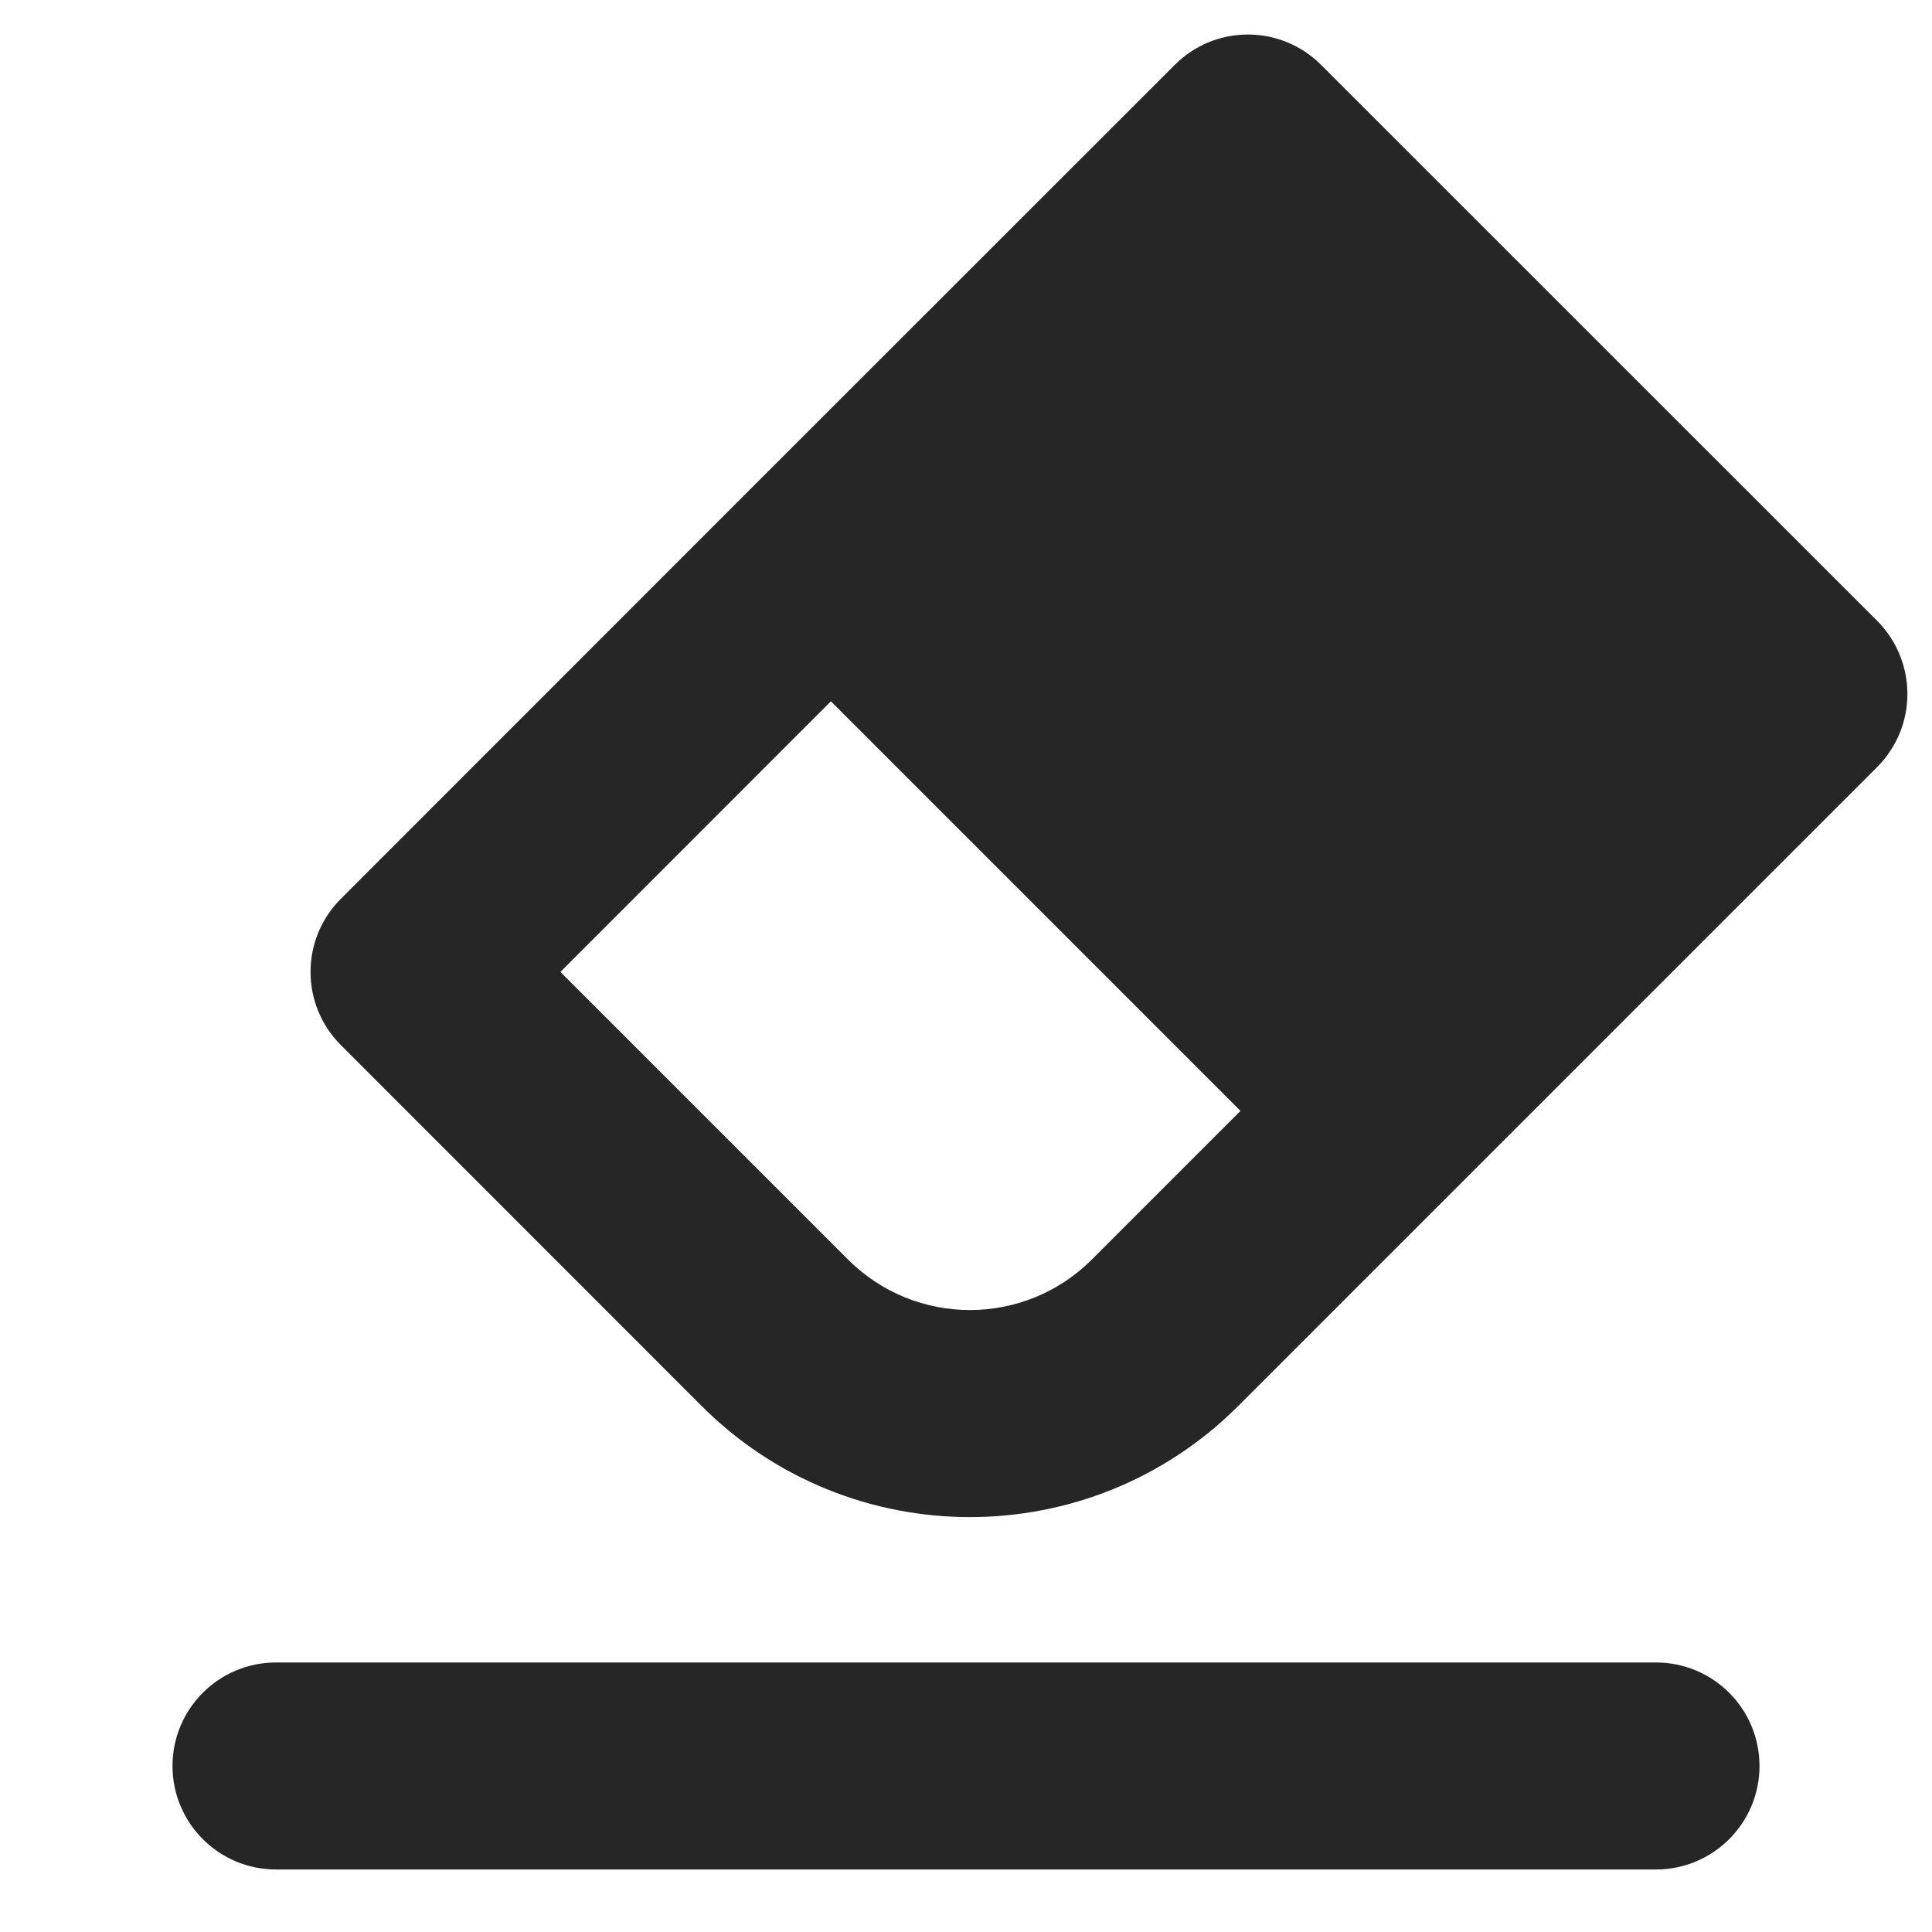 <svg width="1em" height="1em" viewBox="0 0 14 14" fill="none" xmlns="http://www.w3.org/2000/svg">
<path fill-rule="evenodd" clip-rule="evenodd" d="M6.021 5.082L4.061 7.043L6.145 9.127C6.633 9.615 7.424 9.615 7.912 9.127L8.989 8.05L6.021 5.082ZM13.735 5.379C13.7 5.444 13.656 5.505 13.602 5.559L8.973 10.188C7.899 11.262 6.158 11.262 5.084 10.188L2.47 7.573C2.177 7.28 2.177 6.806 2.47 6.513L5.487 3.495C5.488 3.494 5.49 3.493 5.491 3.491L8.513 0.47C8.805 0.177 9.28 0.177 9.573 0.47L13.602 4.498C13.84 4.737 13.885 5.096 13.735 5.379Z" fill="black" fill-opacity="0.85"/>
<path fill-rule="evenodd" clip-rule="evenodd" d="M1.25 12.797C1.25 12.382 1.586 12.047 2 12.047H12C12.414 12.047 12.75 12.382 12.75 12.797C12.75 13.211 12.414 13.547 12 13.547H2C1.586 13.547 1.25 13.211 1.25 12.797Z" fill="black" fill-opacity="0.85"/>
</svg>
